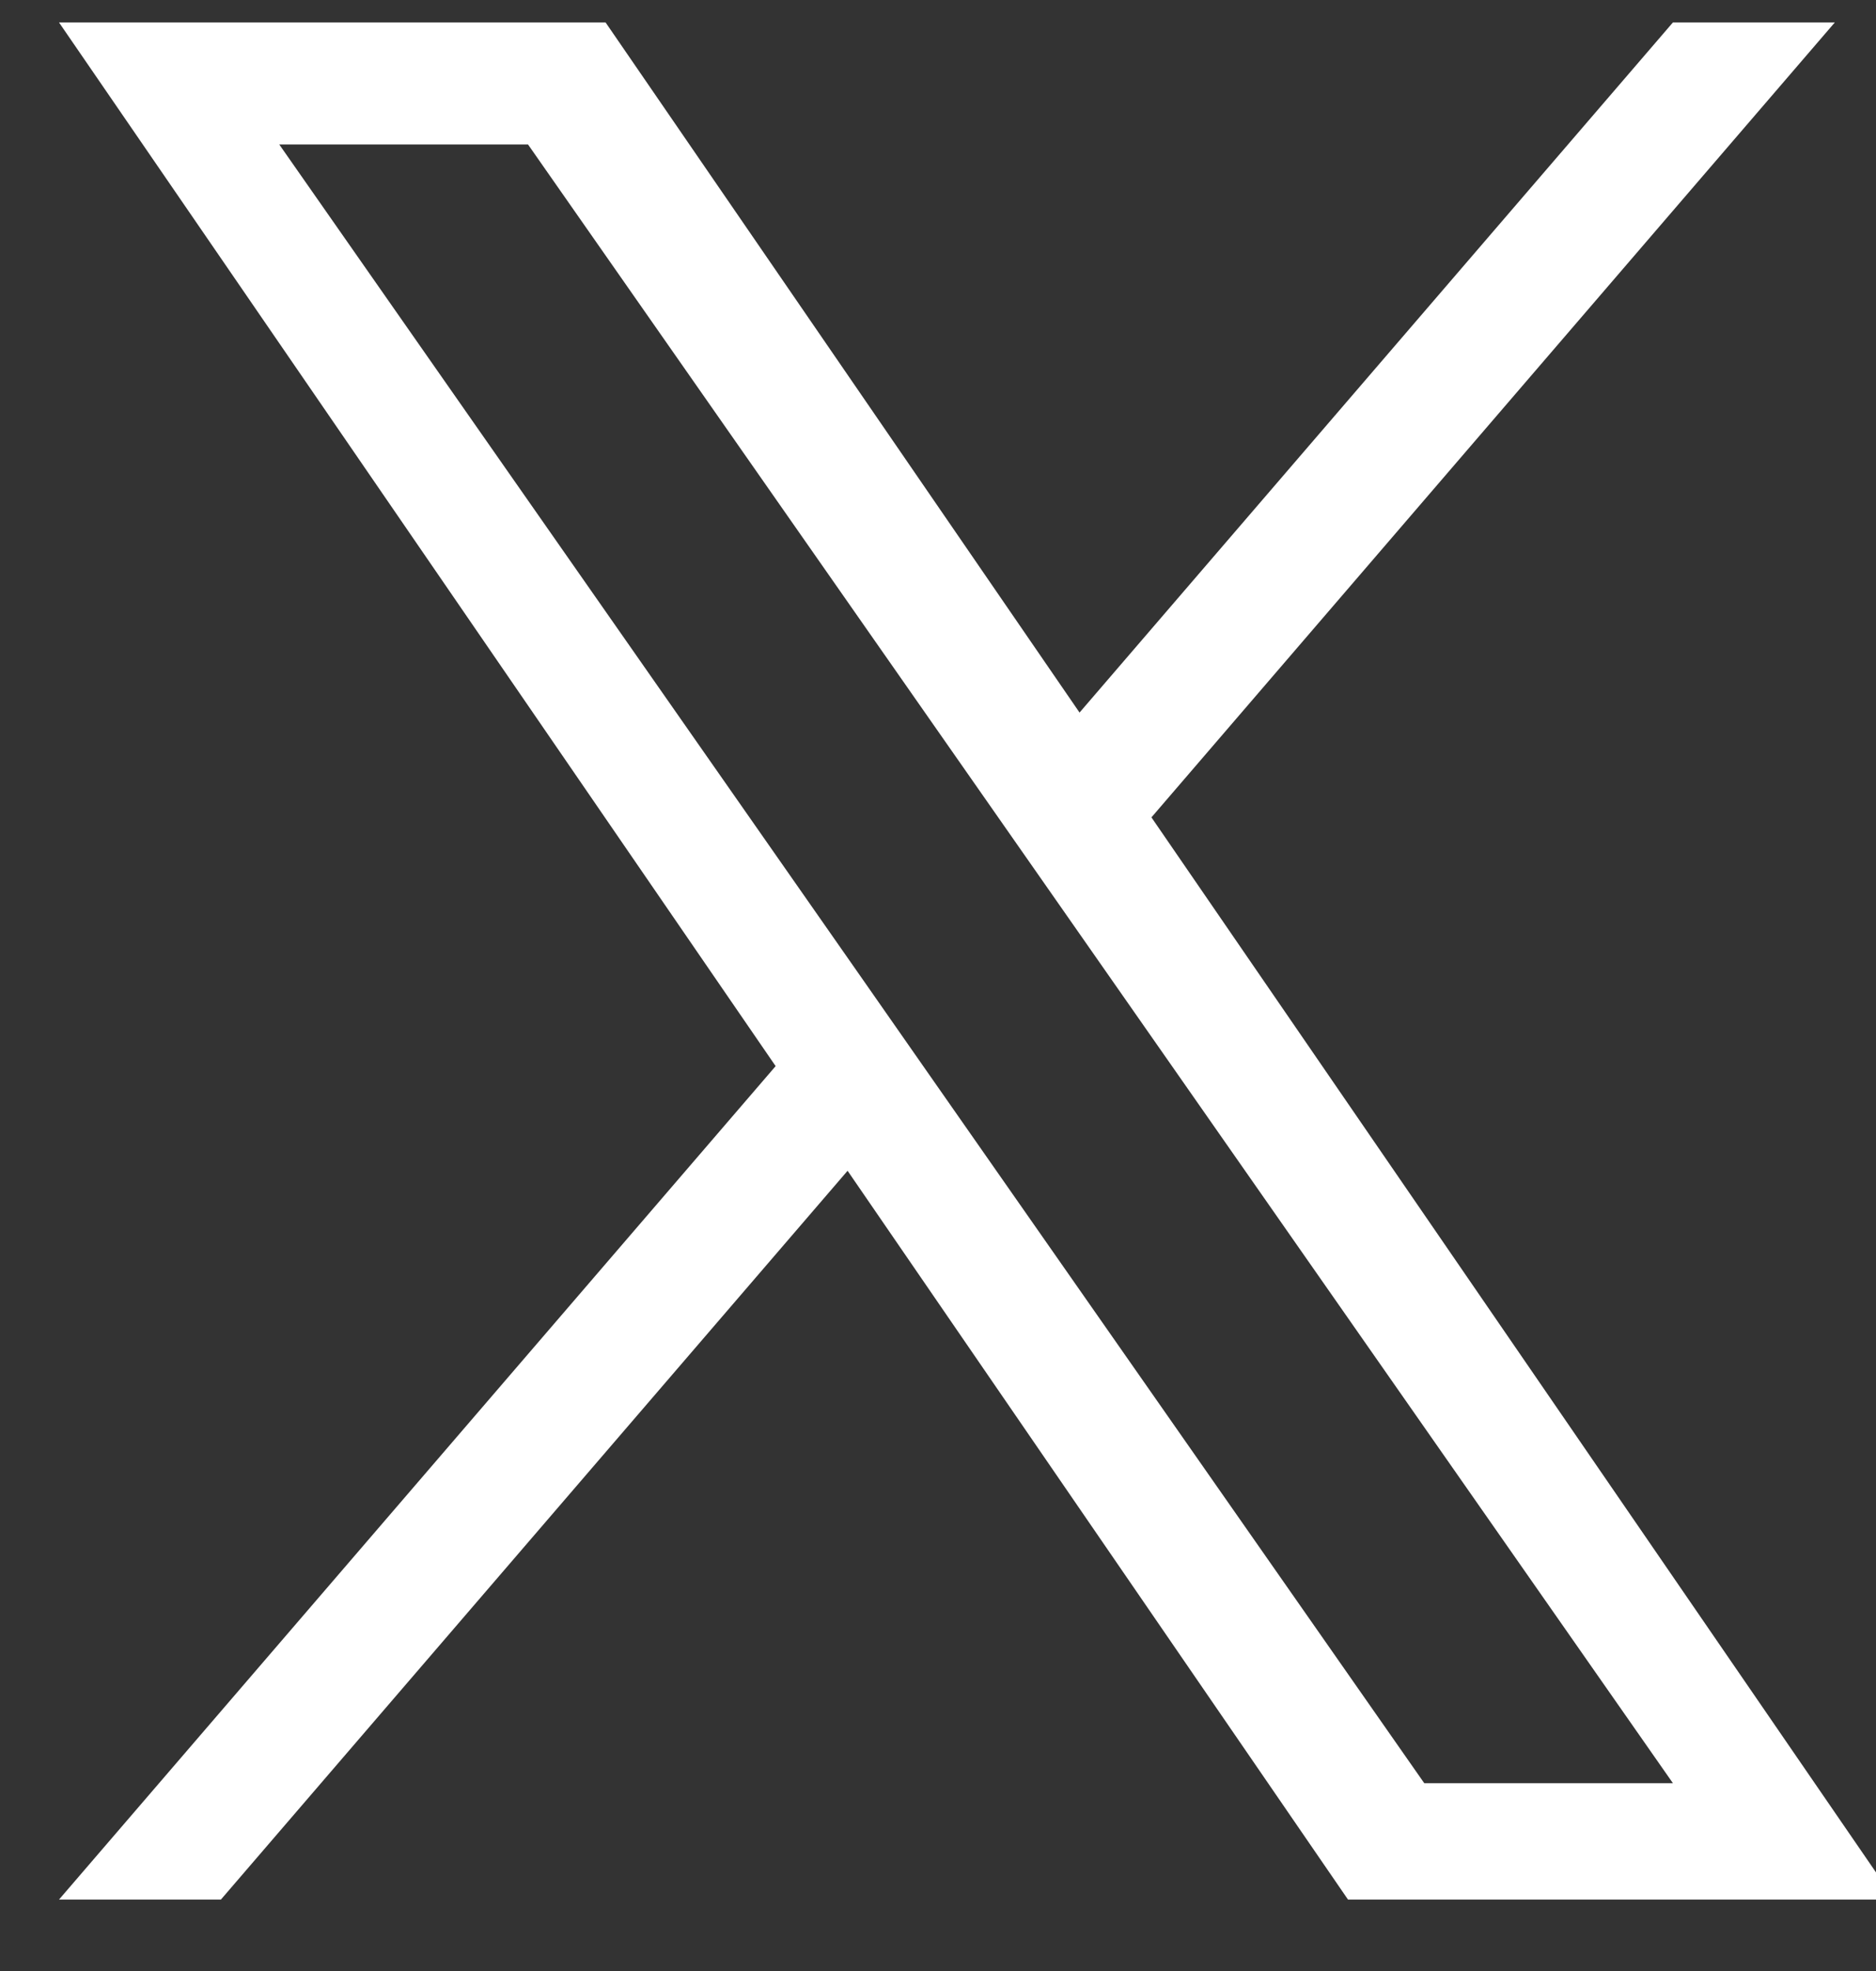 <svg width="20" height="21" viewBox="0 0 20 21" fill="none" xmlns="http://www.w3.org/2000/svg">
<rect x="0" y="0" width="20" height="21" fill="#333333" stroke="none"/>
<path d="M12.276 8.708L19.561 0.239H17.835L11.509 7.592L6.456 0.239H0.629L8.269 11.359L0.629 20.239H2.355L9.036 12.474L14.371 20.239H20.199L12.275 8.708H12.276ZM9.911 11.457L9.137 10.349L2.977 1.539H5.629L10.6 8.649L11.374 9.756L17.835 18.999H15.184L9.911 11.457V11.457Z" fill="white"/>
</svg>